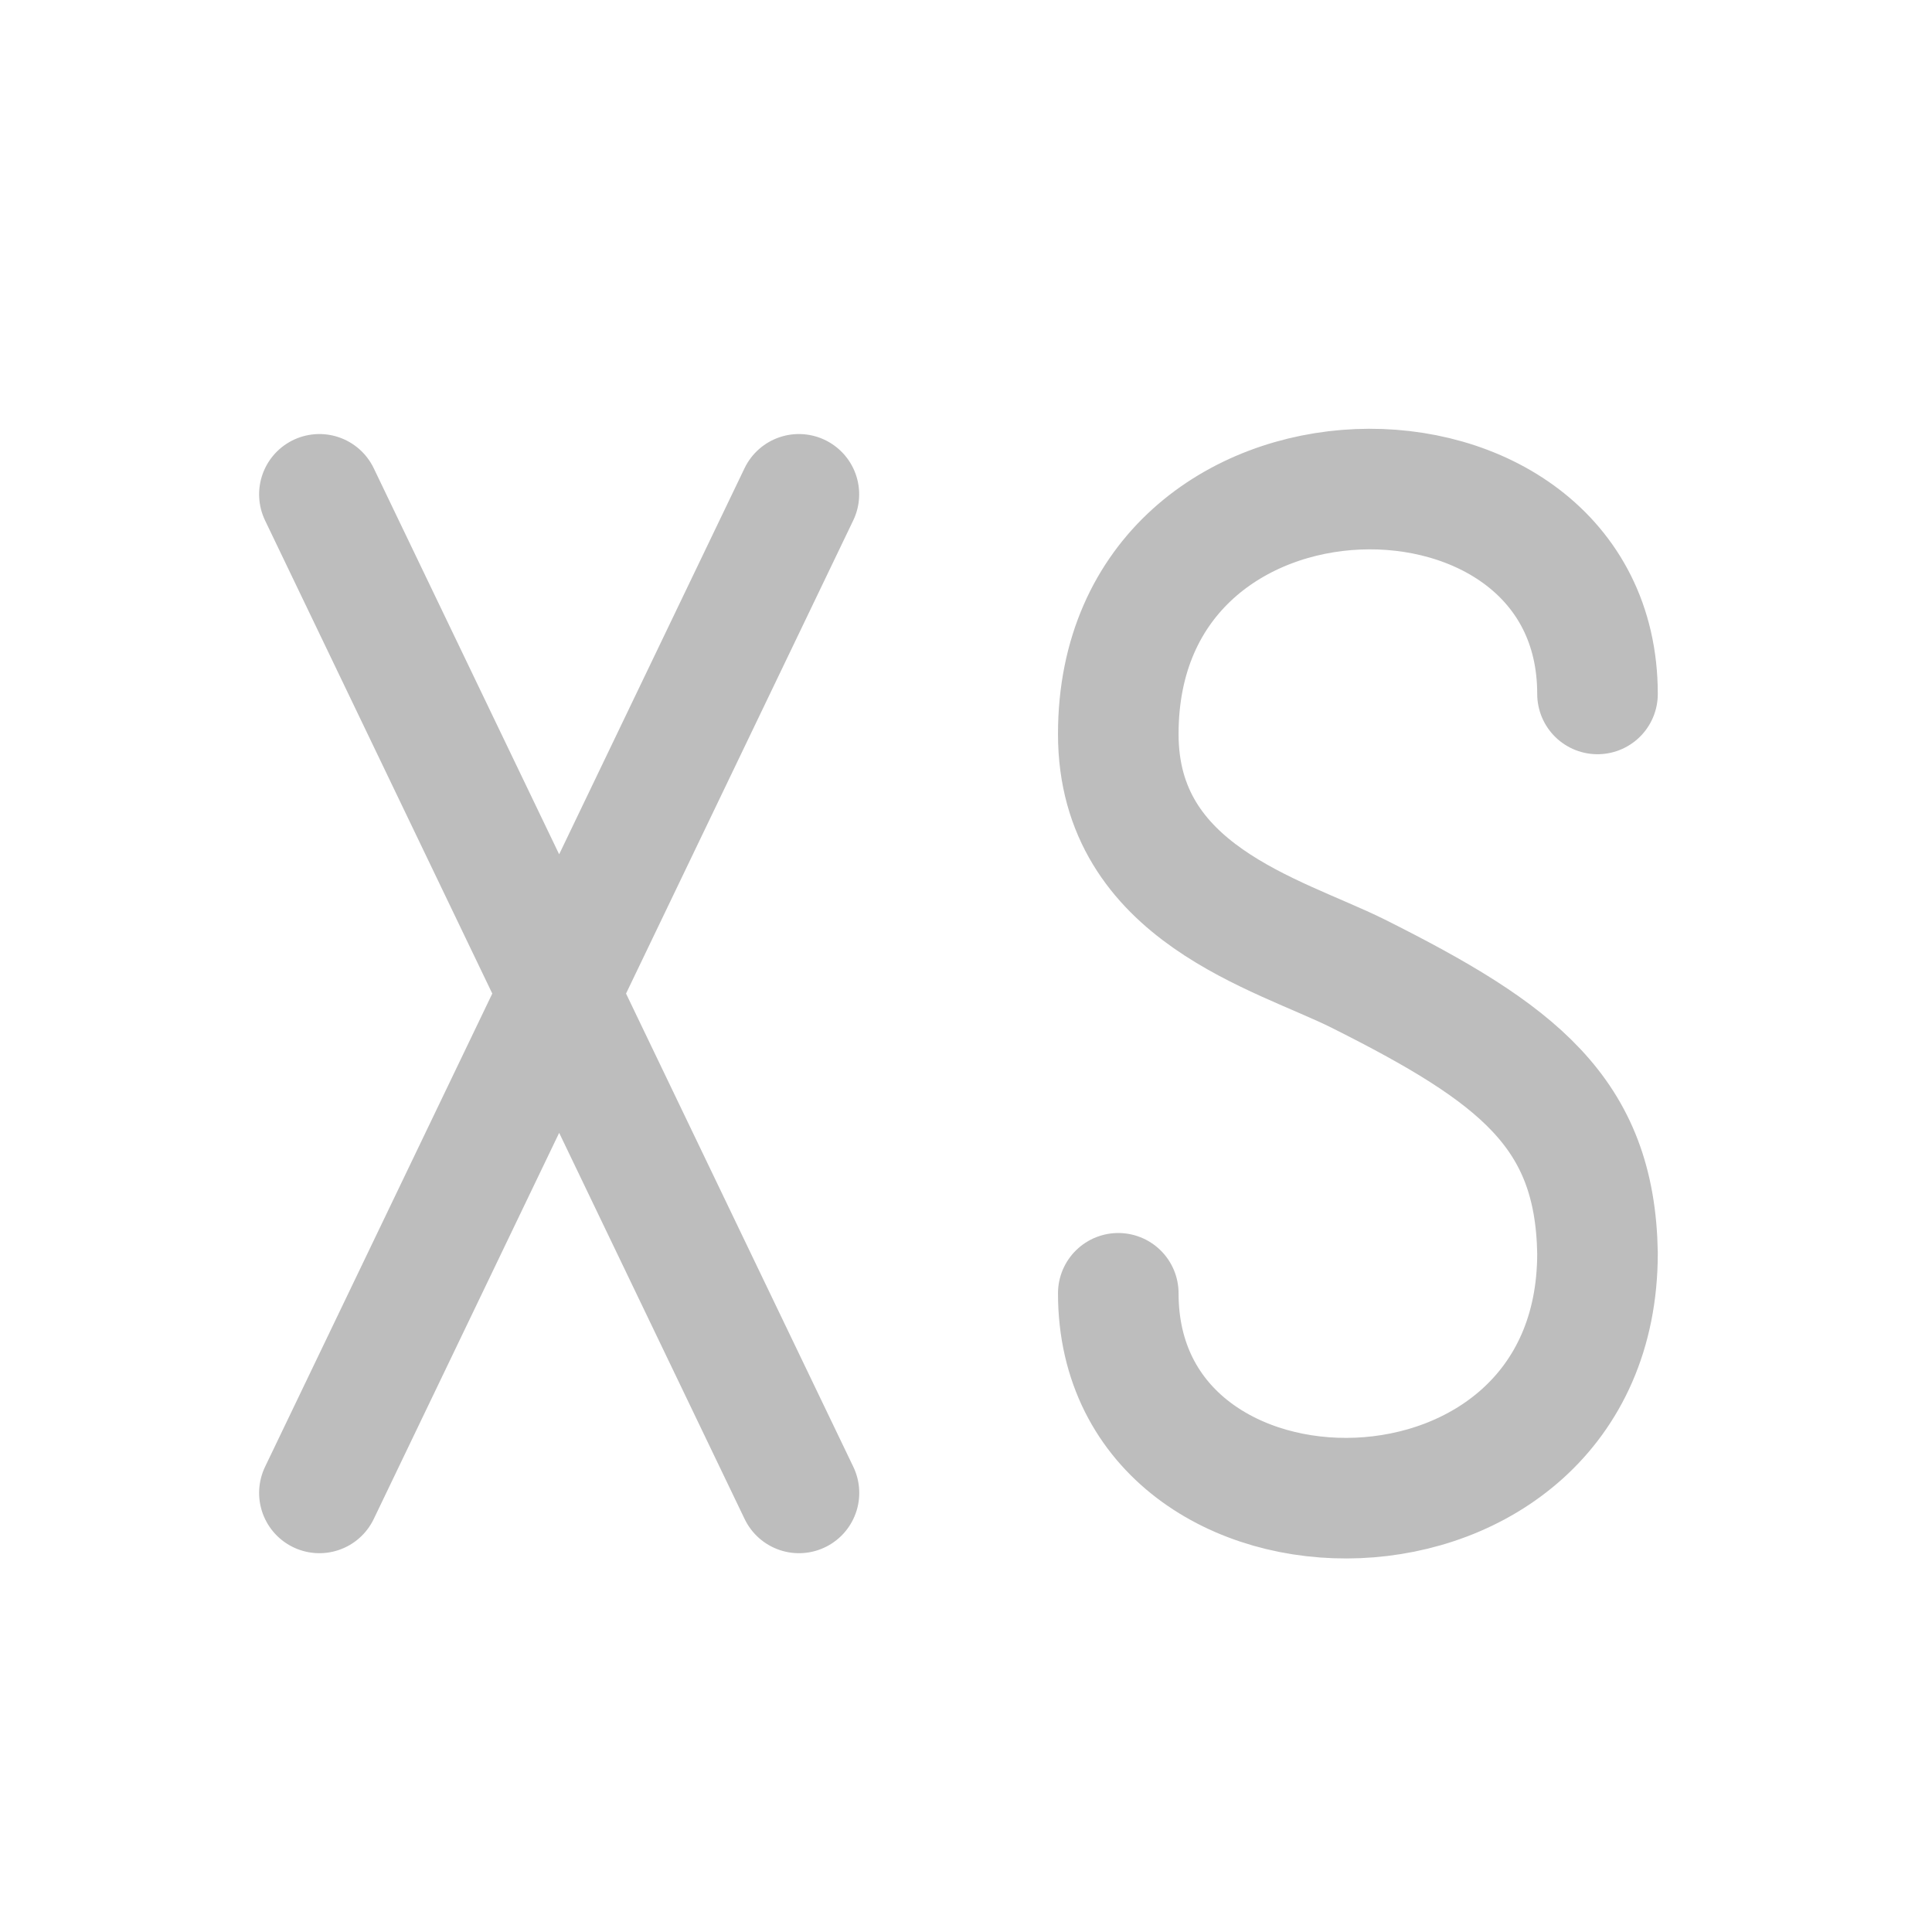 <svg xmlns="http://www.w3.org/2000/svg" width="22pt" height="22pt" viewBox="0 0 22 22"><g fill="none" stroke-width="31.95" stroke-linecap="round" stroke-linejoin="round" stroke="#bdbdbd"><path d="M18.191 7.902c0-3.183-5.457-3.183-5.457.457 0 1.817 1.82 2.274 2.73 2.727 1.817.91 2.7 1.582 2.727 3.184 0 3.64-5.457 3.64-5.457.457M9.098 17L3.637 5.629M3.637 17l5.46-11.371" stroke-width="1.373"/></g></svg>